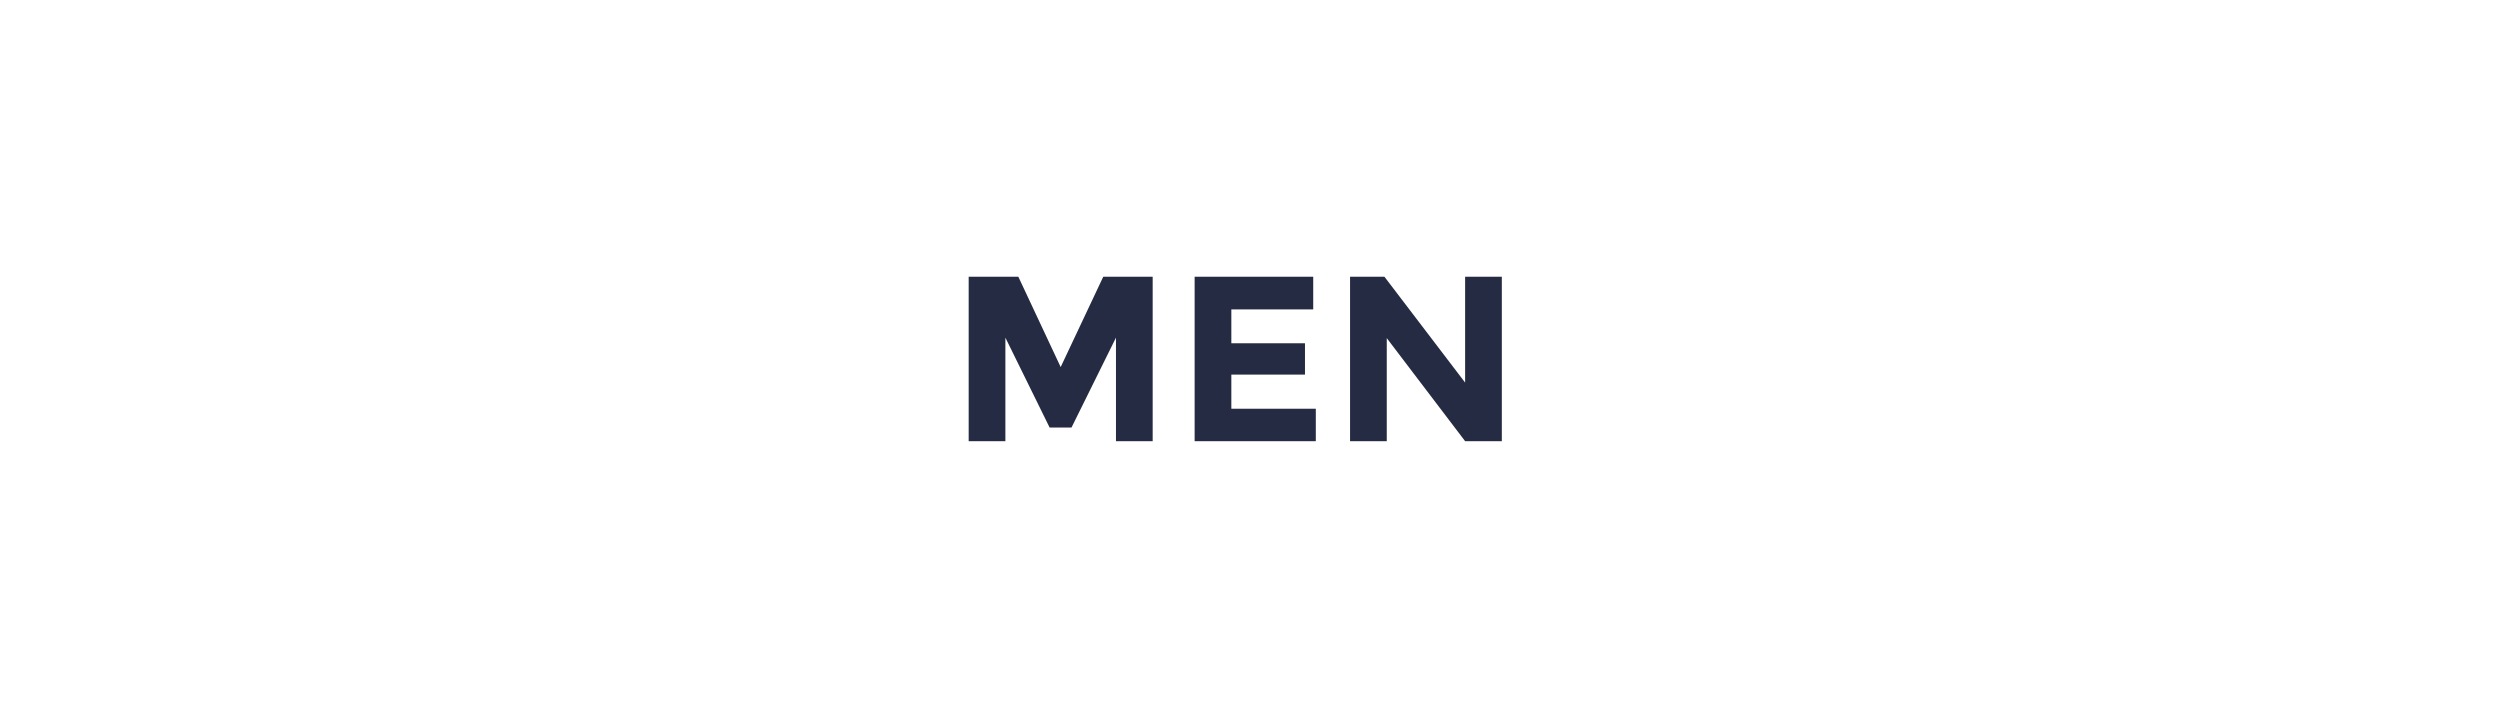 <svg width="170" height="48" viewBox="0 0 170 48" fill="none" xmlns="http://www.w3.org/2000/svg">
<rect width="170" height="48" fill="white"/>
<path d="M75.886 22.96L72.862 29.072H71.374L68.366 22.96V30H65.87V18.816H69.246L72.126 24.96L75.022 18.816H78.382V30H75.886V22.96ZM89.299 18.816V21.04H83.731V23.344H88.739V25.472H83.731V27.792H89.475V30H81.235V18.816H89.299ZM99.628 18.816H102.124V30H99.628L94.3 22.992V30H91.804V18.816H94.14L99.628 26.016V18.816Z" fill="#252B42"/>
</svg>
